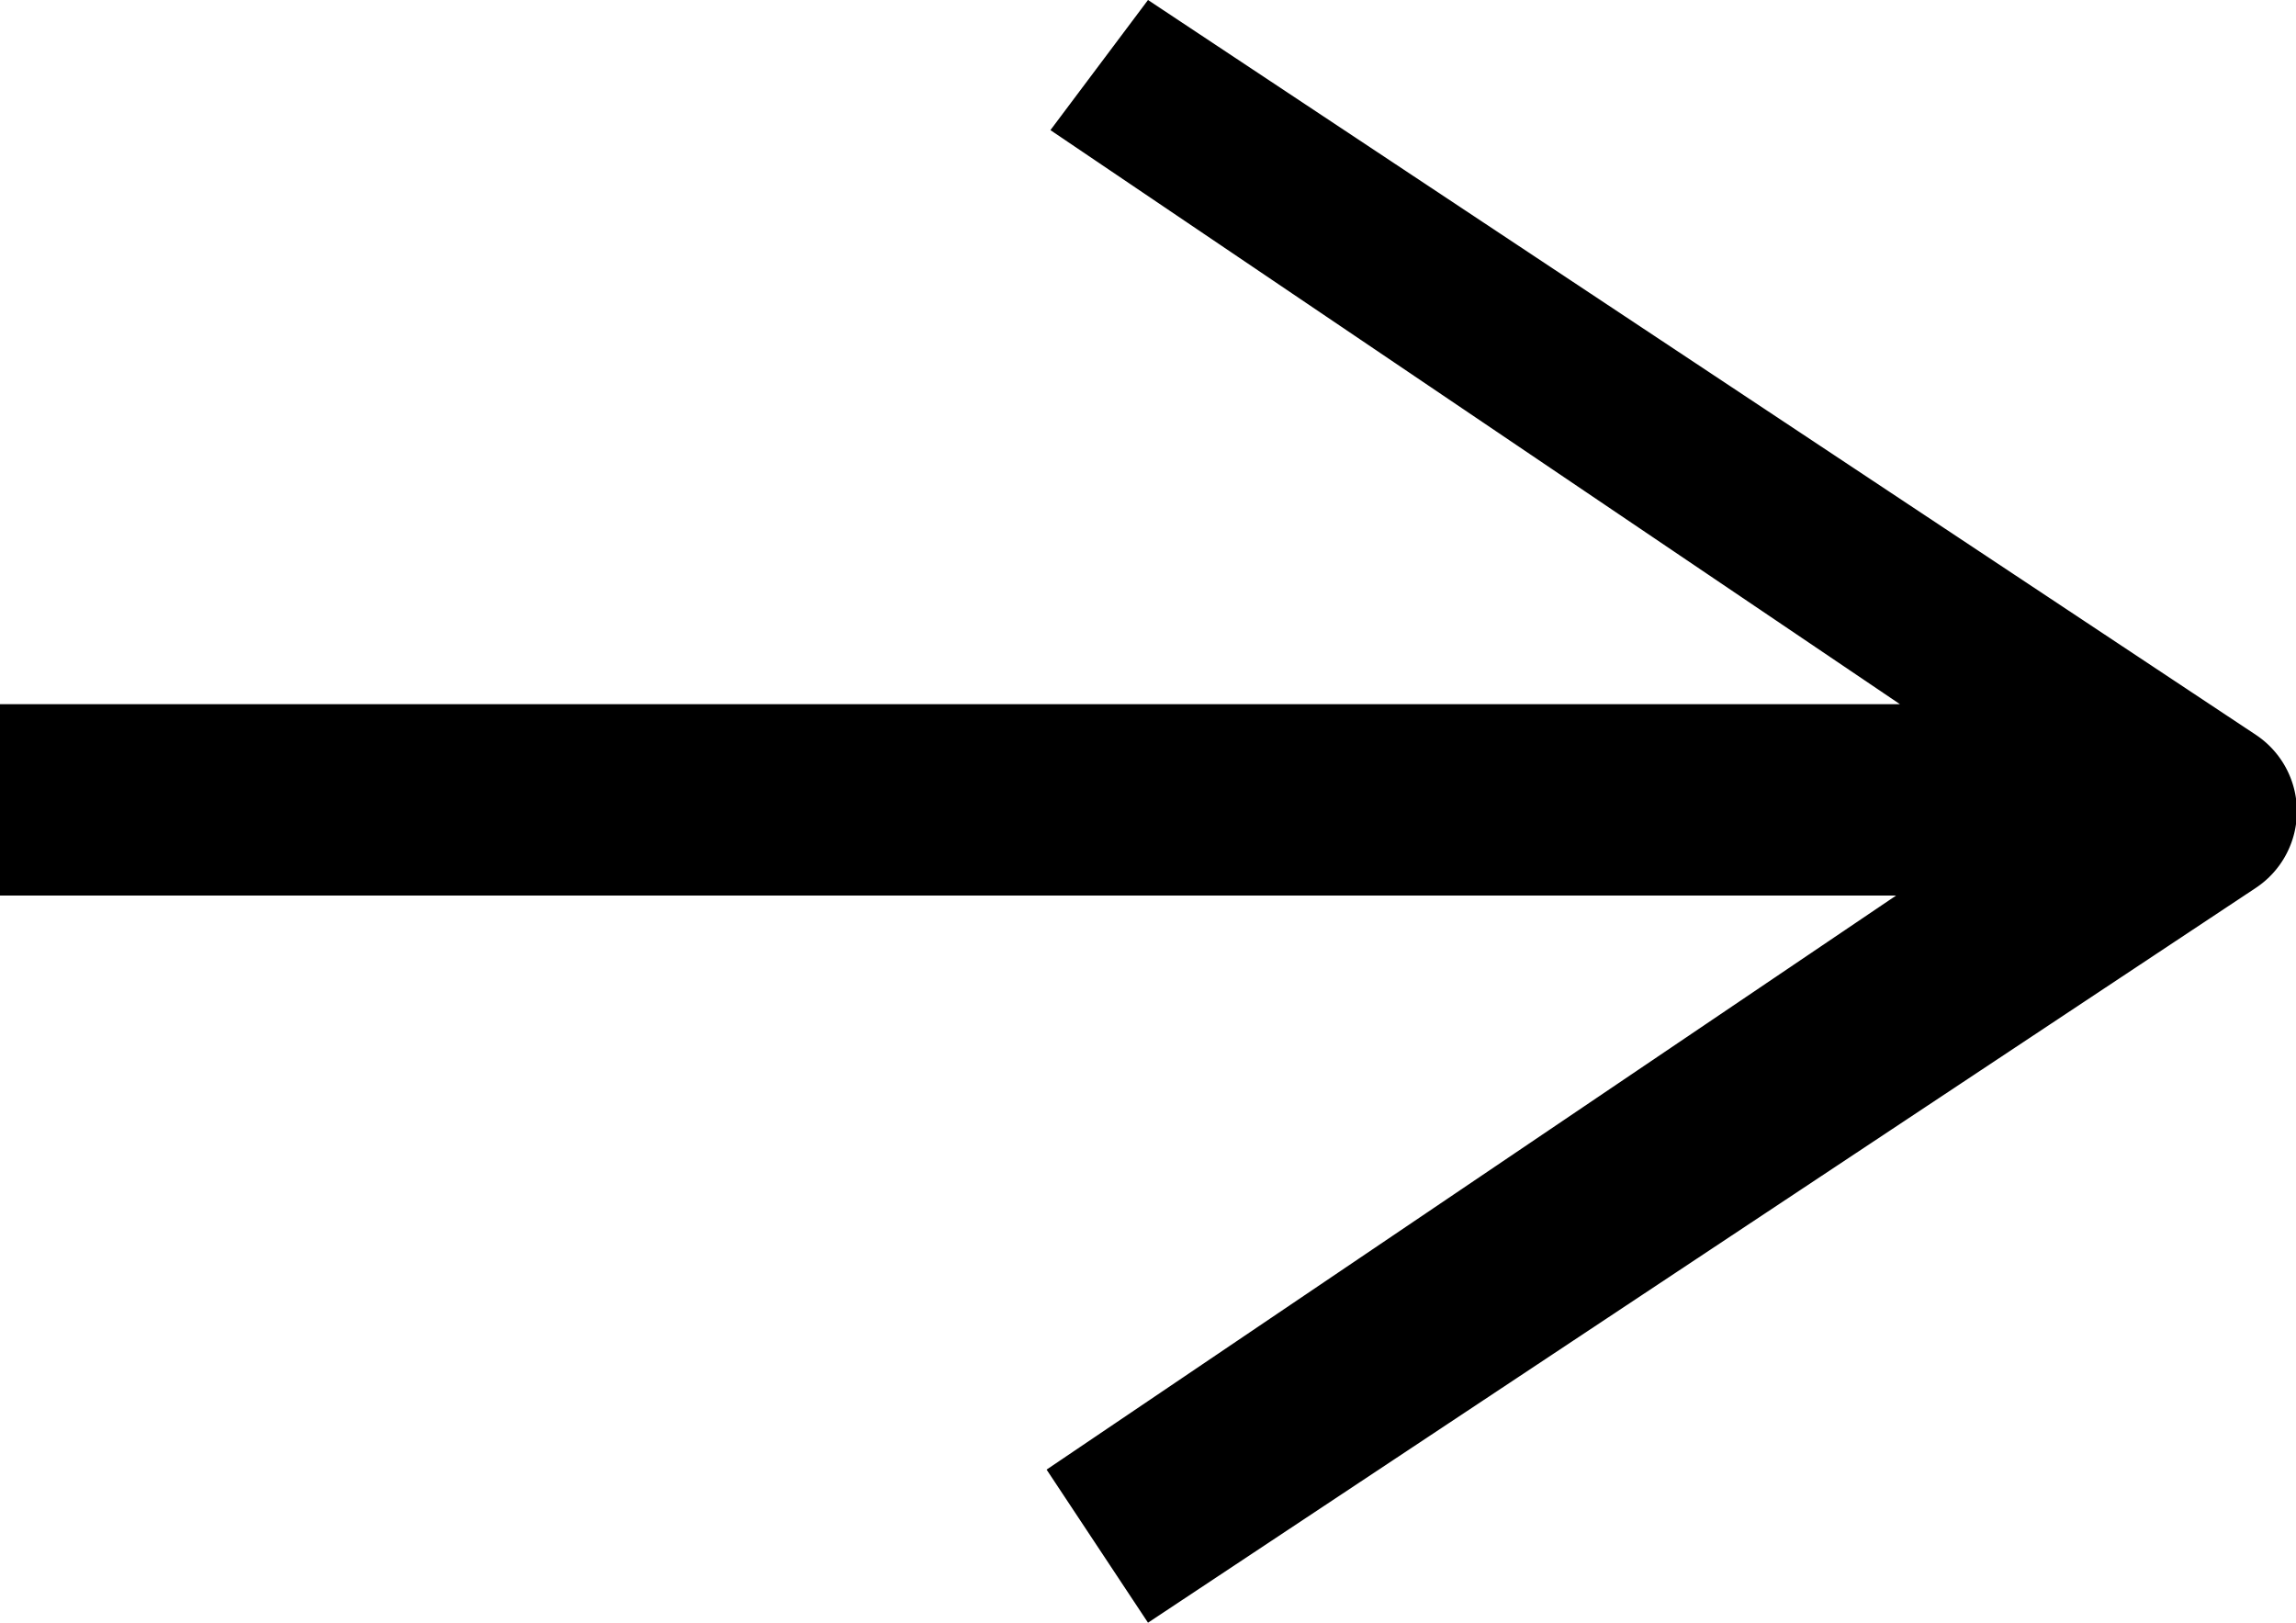 <svg id="btn-arrownext" xmlns="http://www.w3.org/2000/svg" viewBox="0 0 12 8.48"><title>btn-arrownext</title><path d="M8,12.24l-0.53-.8,4.44-3H2v-1h9.93l-4.44-3L8,3.76,13.79,7.6a0.48,0.48,0,0,1,0,.8Z" transform="translate(-2 -3.76)"/></svg>